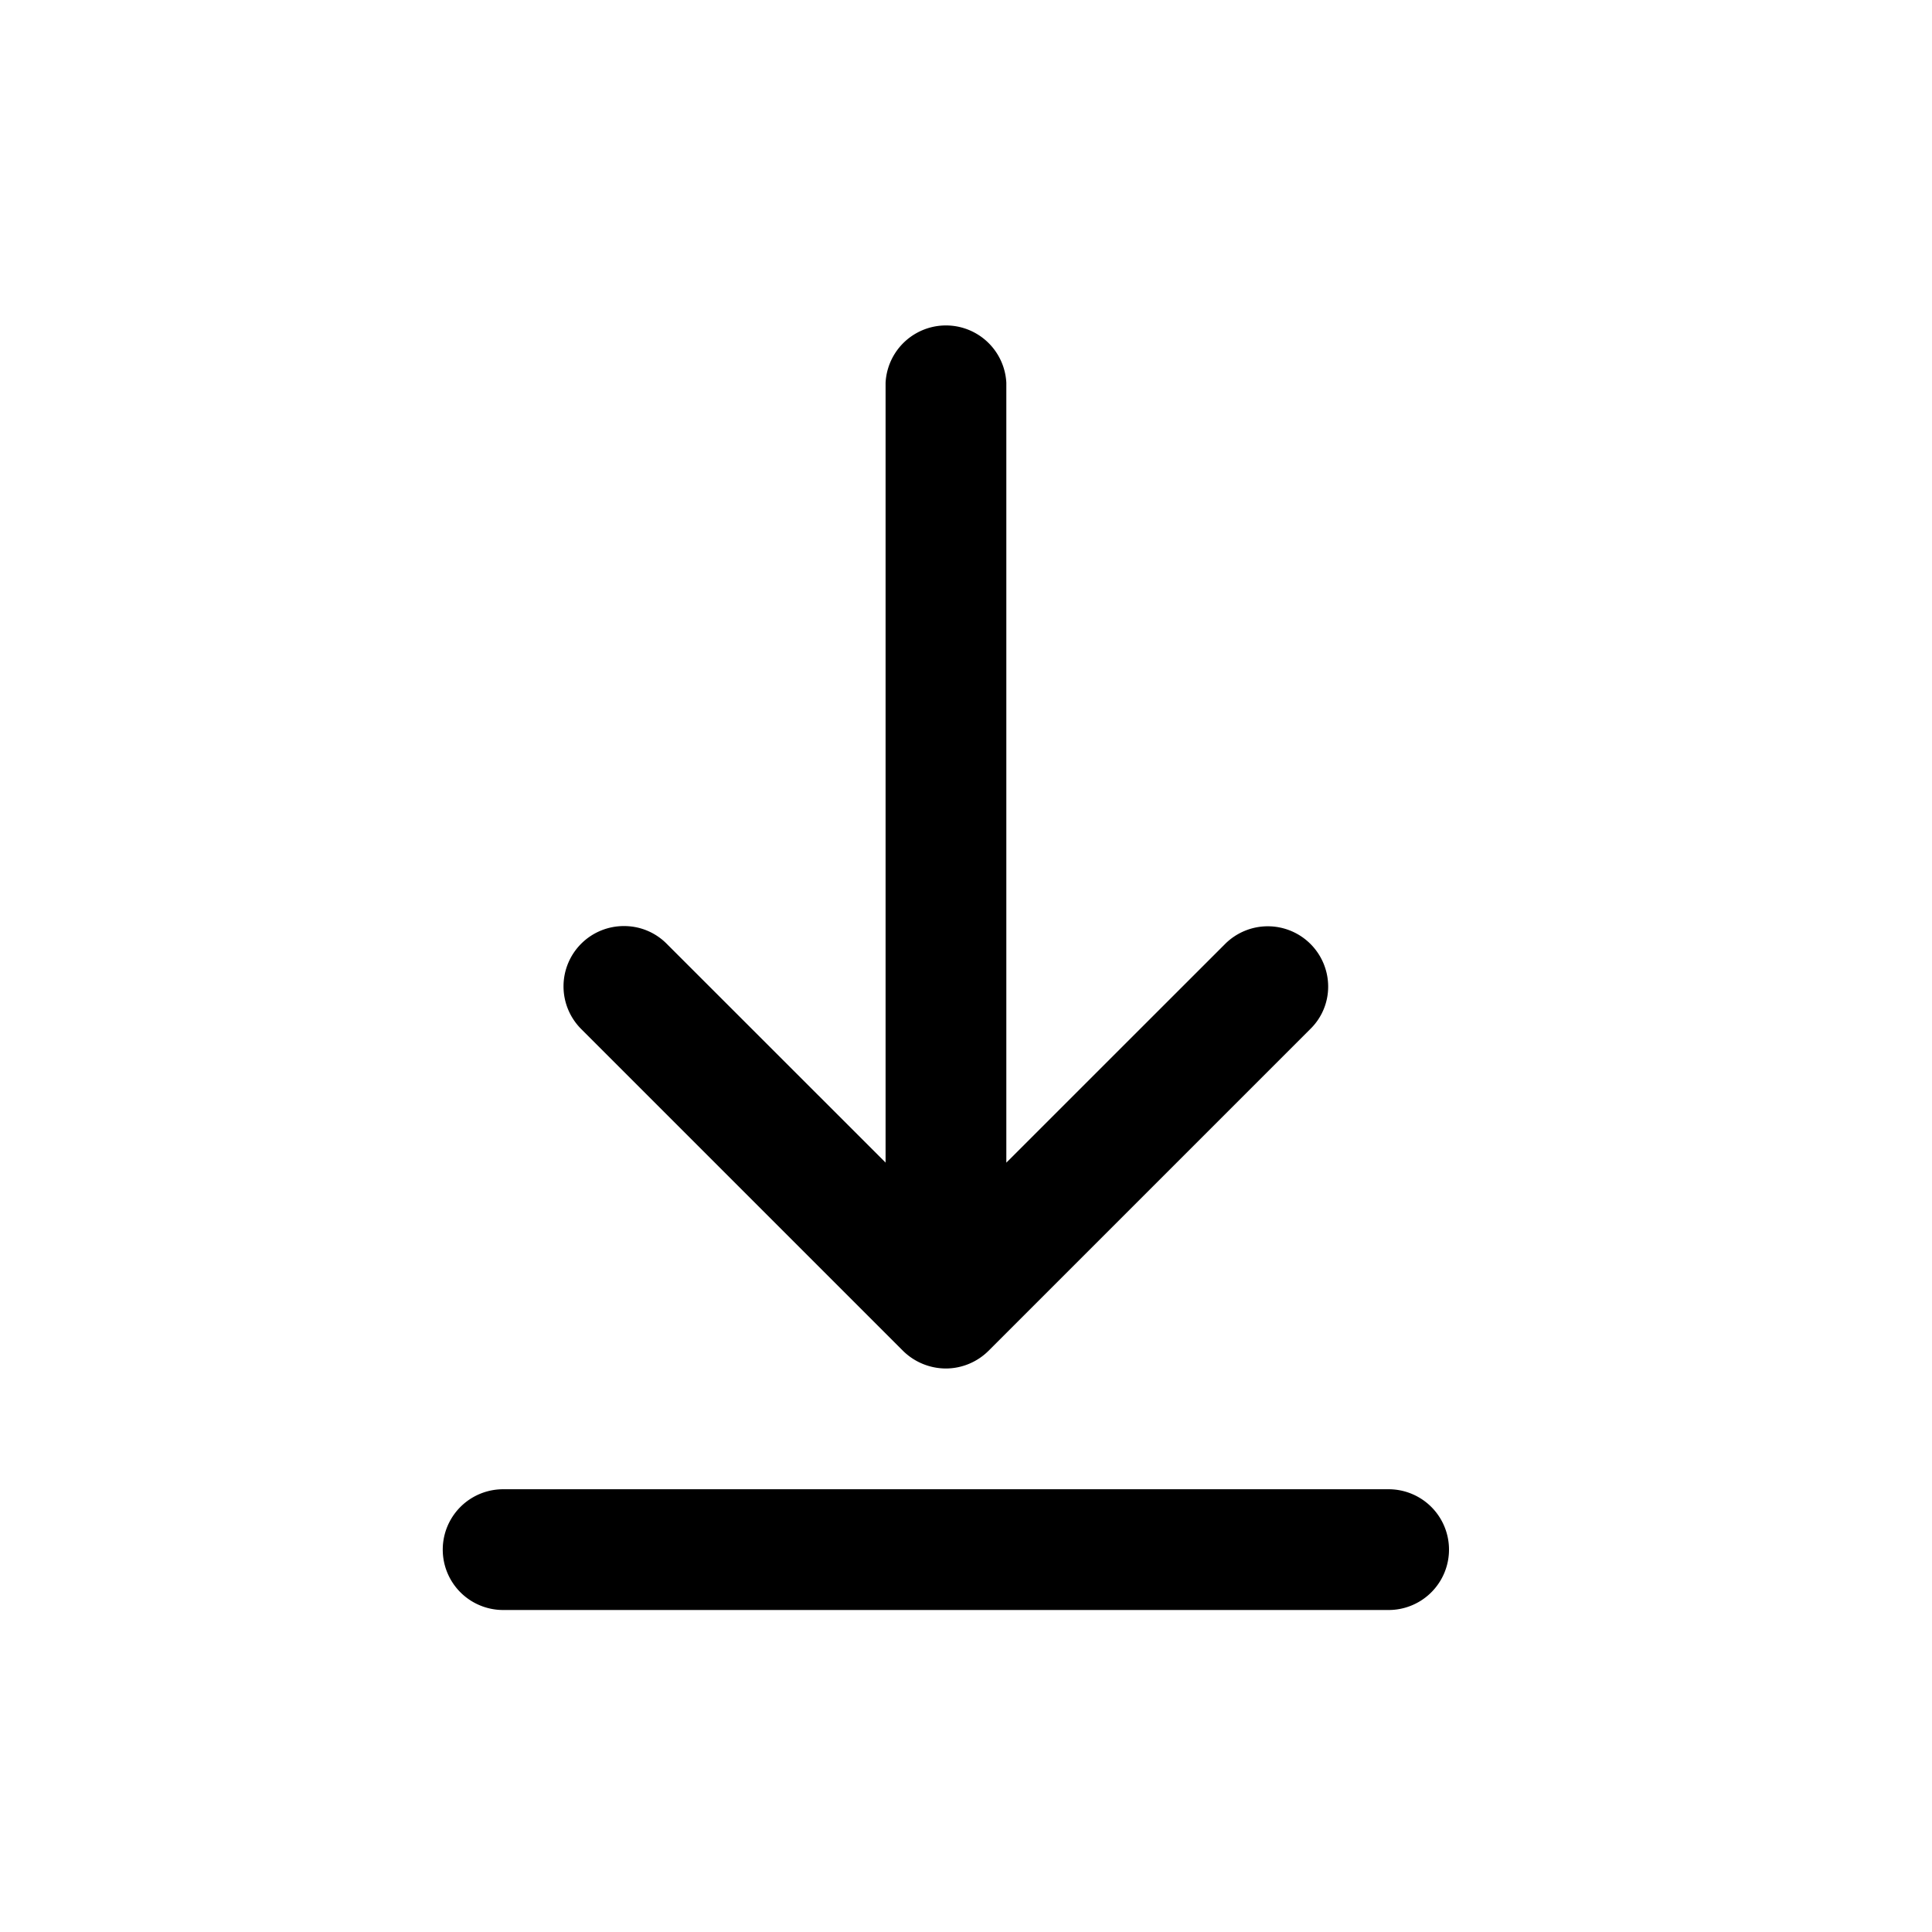 <svg xmlns="http://www.w3.org/2000/svg" width="24" height="24" viewBox="0 0 24 24">
    <path data-name="사각형 1720" style="fill:none" d="M0 0h24v24H0z"/>
    <path data-name="제외 1" d="M17.25 20h-11a.75.75 0 1 1 0-1.5h11a.75.75 0 1 1 0 1.5zm-5.5-3a.762.762 0 0 1-.53-.217l-4-4a.749.749 0 0 1 .532-1.279.743.743 0 0 1 .529.219l2.72 2.719V4.755a.751.751 0 0 1 1.5 0v9.688l2.72-2.719a.75.75 0 0 1 1.278.531.735.735 0 0 1-.223.529l-4 4a.755.755 0 0 1-.526.216z"/>
</svg>
